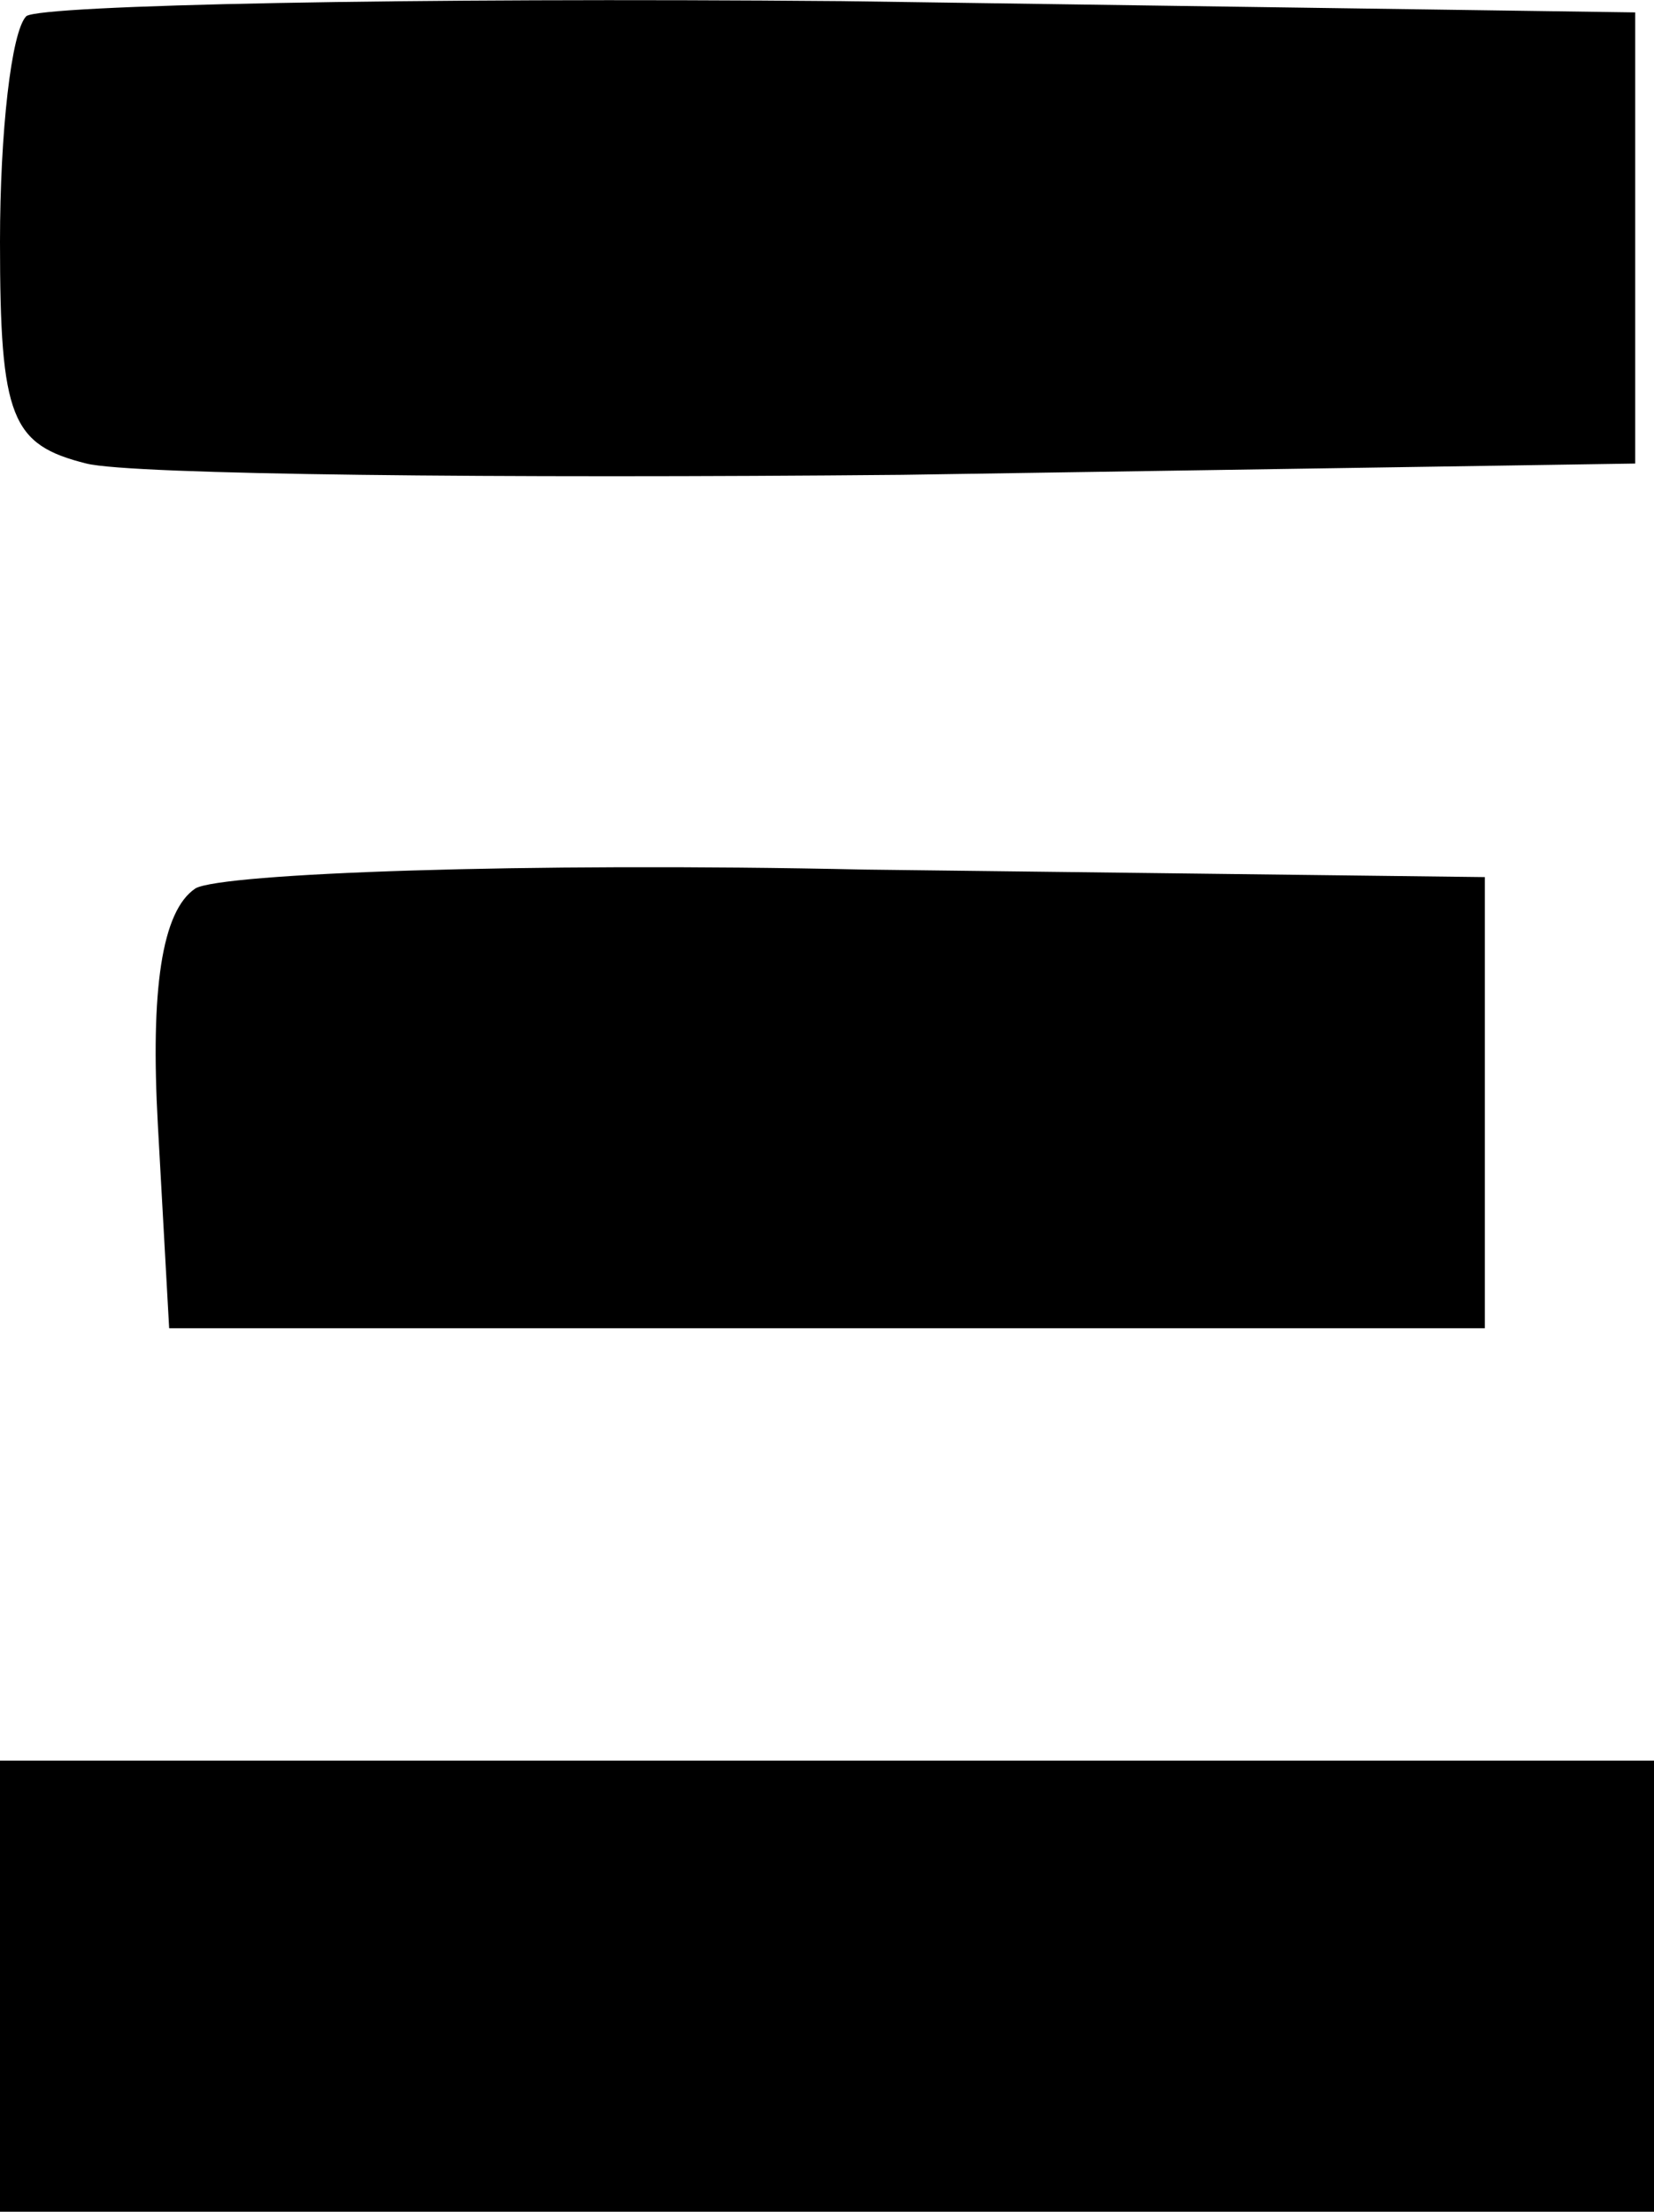 <svg version="1.0" xmlns="http://www.w3.org/2000/svg" preserveAspectRatio="xMidYMid meet" viewBox="182 9.17 44 58.83">

<g transform="translate(0,76) scale(0.1,-0.1)" fill="#000000" stroke="none">
<path d="M1827 664 c-4 -4 -7 -31 -7 -60 0 -47 3 -54 23 -59 12 -3 110 -4 217 -3 l195 3 0 60 0 60 -211 3 c-115 1 -213 -1 -217 -4z"/>
<path d="M1872 432 c-9 -6 -12 -27 -10 -63 l3 -54 175 0 175 0 0 60 0 60 -165 2 c-91 2 -171 -1 -178 -5z"/>
<path d="M1820 140 l0 -60 220 0 220 0 0 60 0 60 -220 0 -220 0 0 -60z"/>
</g>
</svg>
